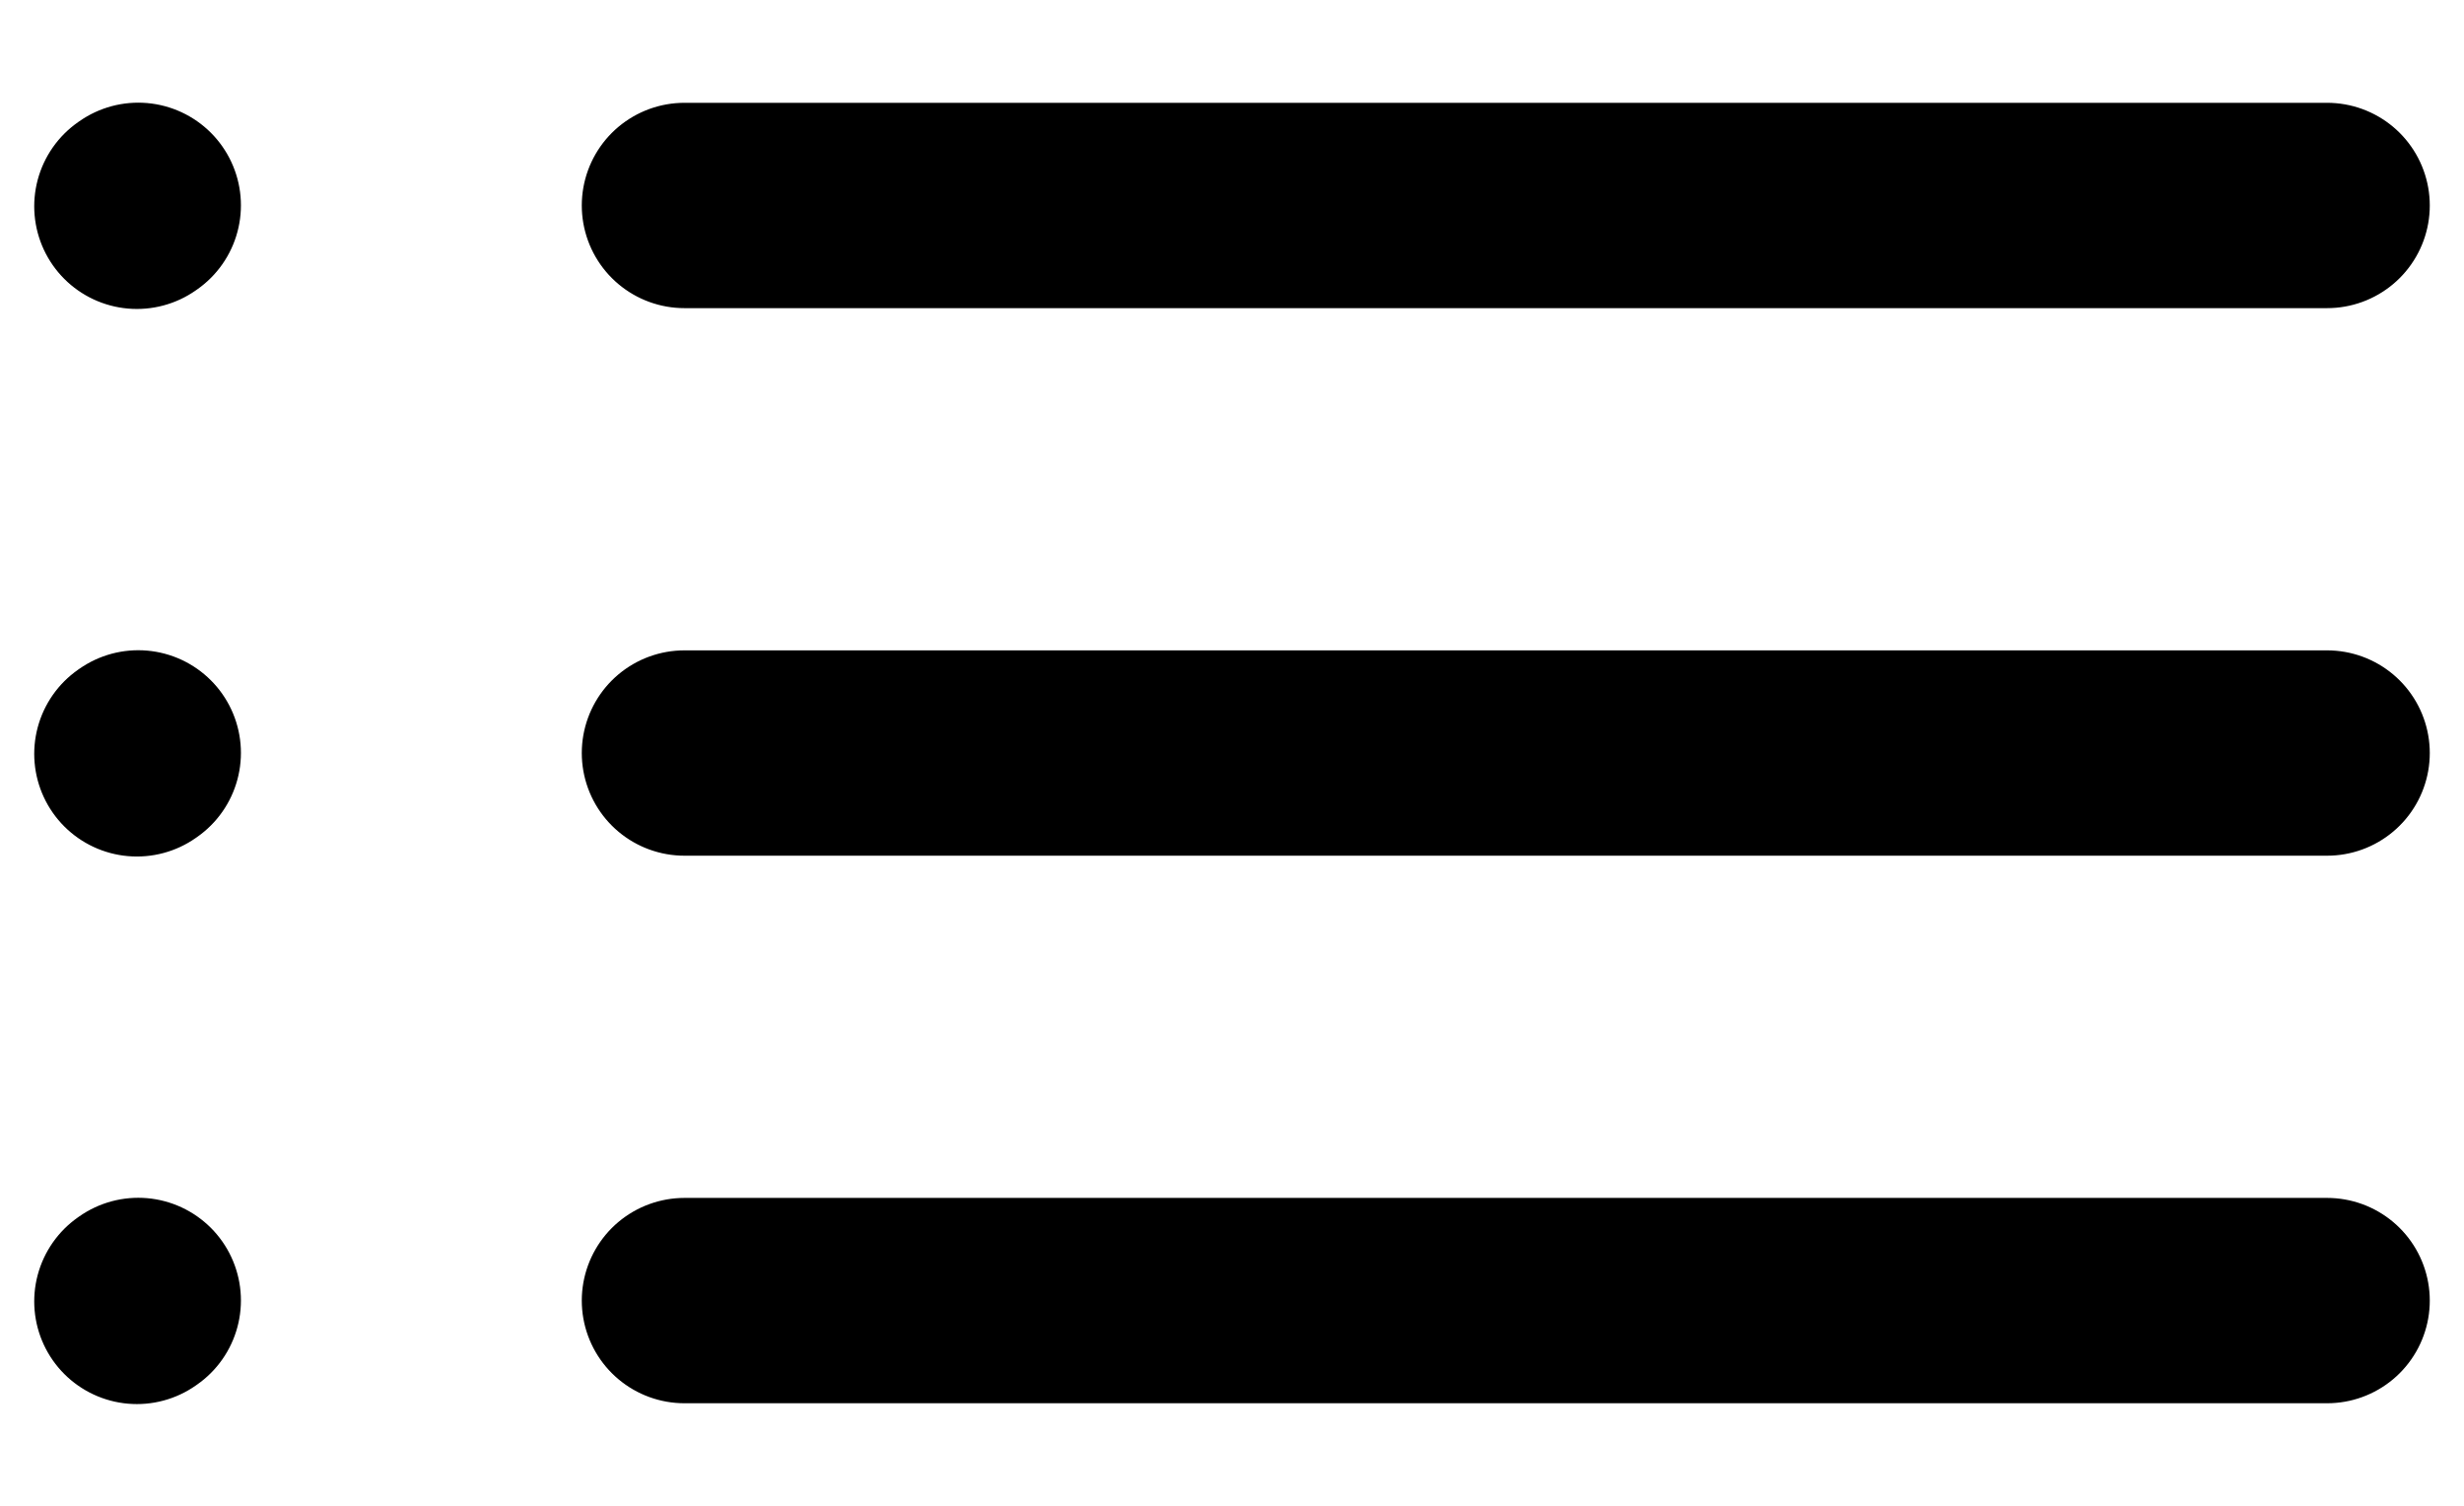 <svg width="18" height="11" viewBox="0 0 18 11" fill="none" xmlns="http://www.w3.org/2000/svg">
<path d="M5 1.501H17M1 1.507L1.01 1.5M1 5.507L1.01 5.5M1 9.507L1.01 9.5M5 5.501H17M5 9.501H17" stroke="black" stroke-width="1.5" stroke-linecap="round" stroke-linejoin="round"/>
</svg>
